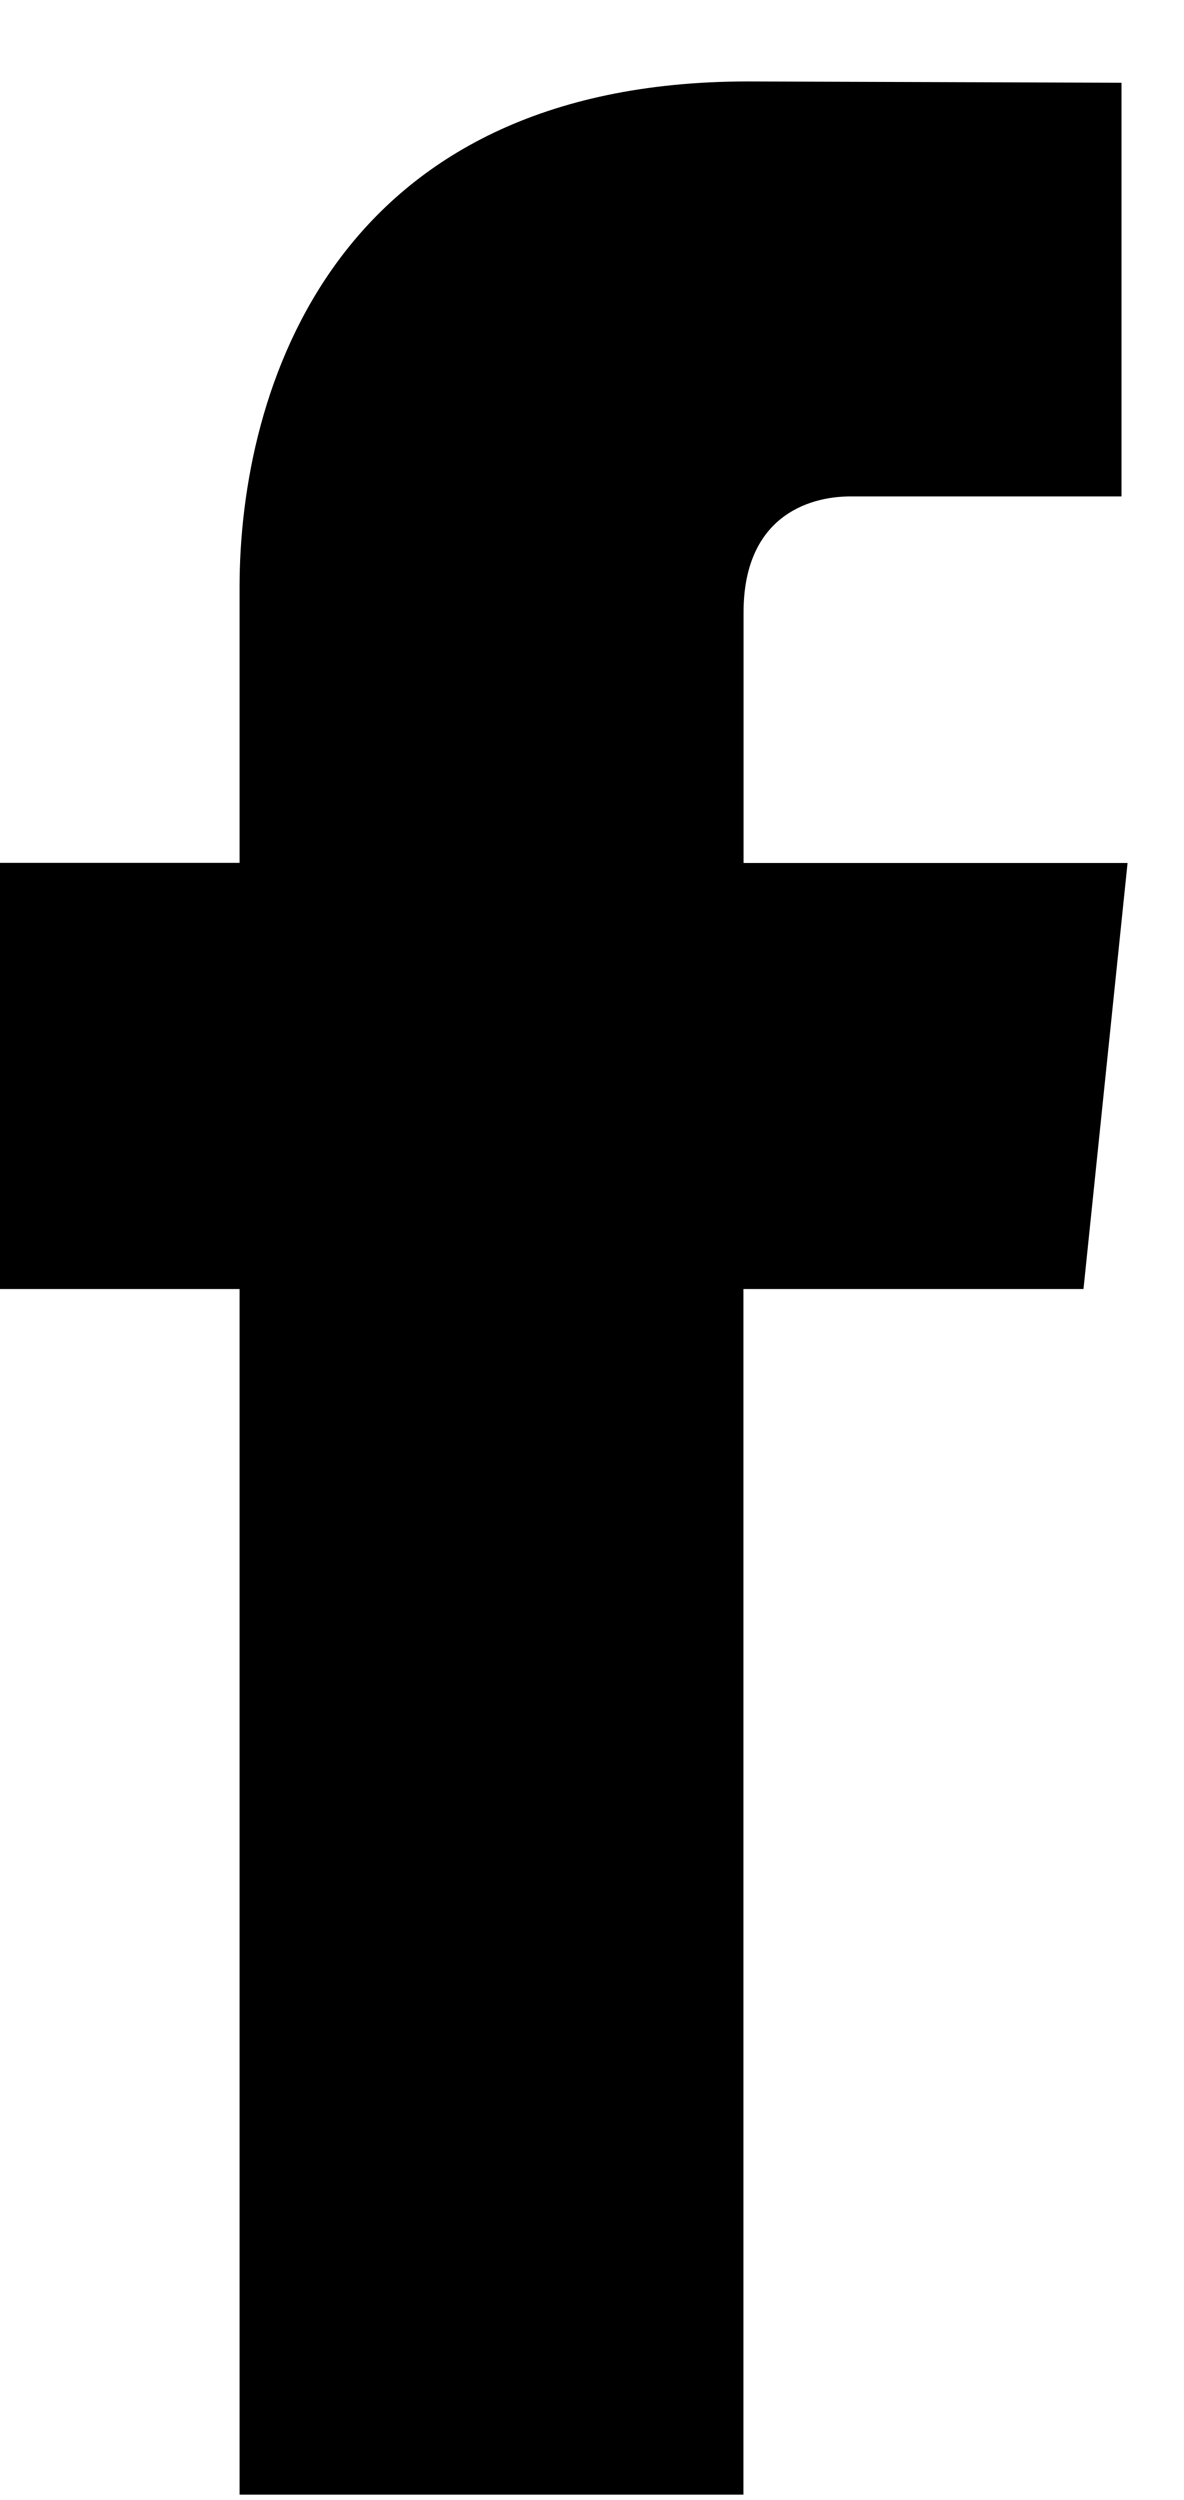 <svg width="9" height="19" viewBox="0 0 9 19" fill="none" xmlns="http://www.w3.org/2000/svg">
<g id="001-facebook-logo-button">
<path id="Path" d="M8.236 9.797H5.651C5.651 13.904 5.651 18.96 5.651 18.96H1.821C1.821 18.96 1.821 13.953 1.821 9.797H0V6.558H1.821V4.463C1.821 2.963 2.538 0.619 5.686 0.619L8.525 0.629V3.773C8.525 3.773 6.8 3.773 6.465 3.773C6.129 3.773 5.652 3.94 5.652 4.655V6.559H8.571L8.236 9.797Z" fill="black"/>
</g>
</svg>

